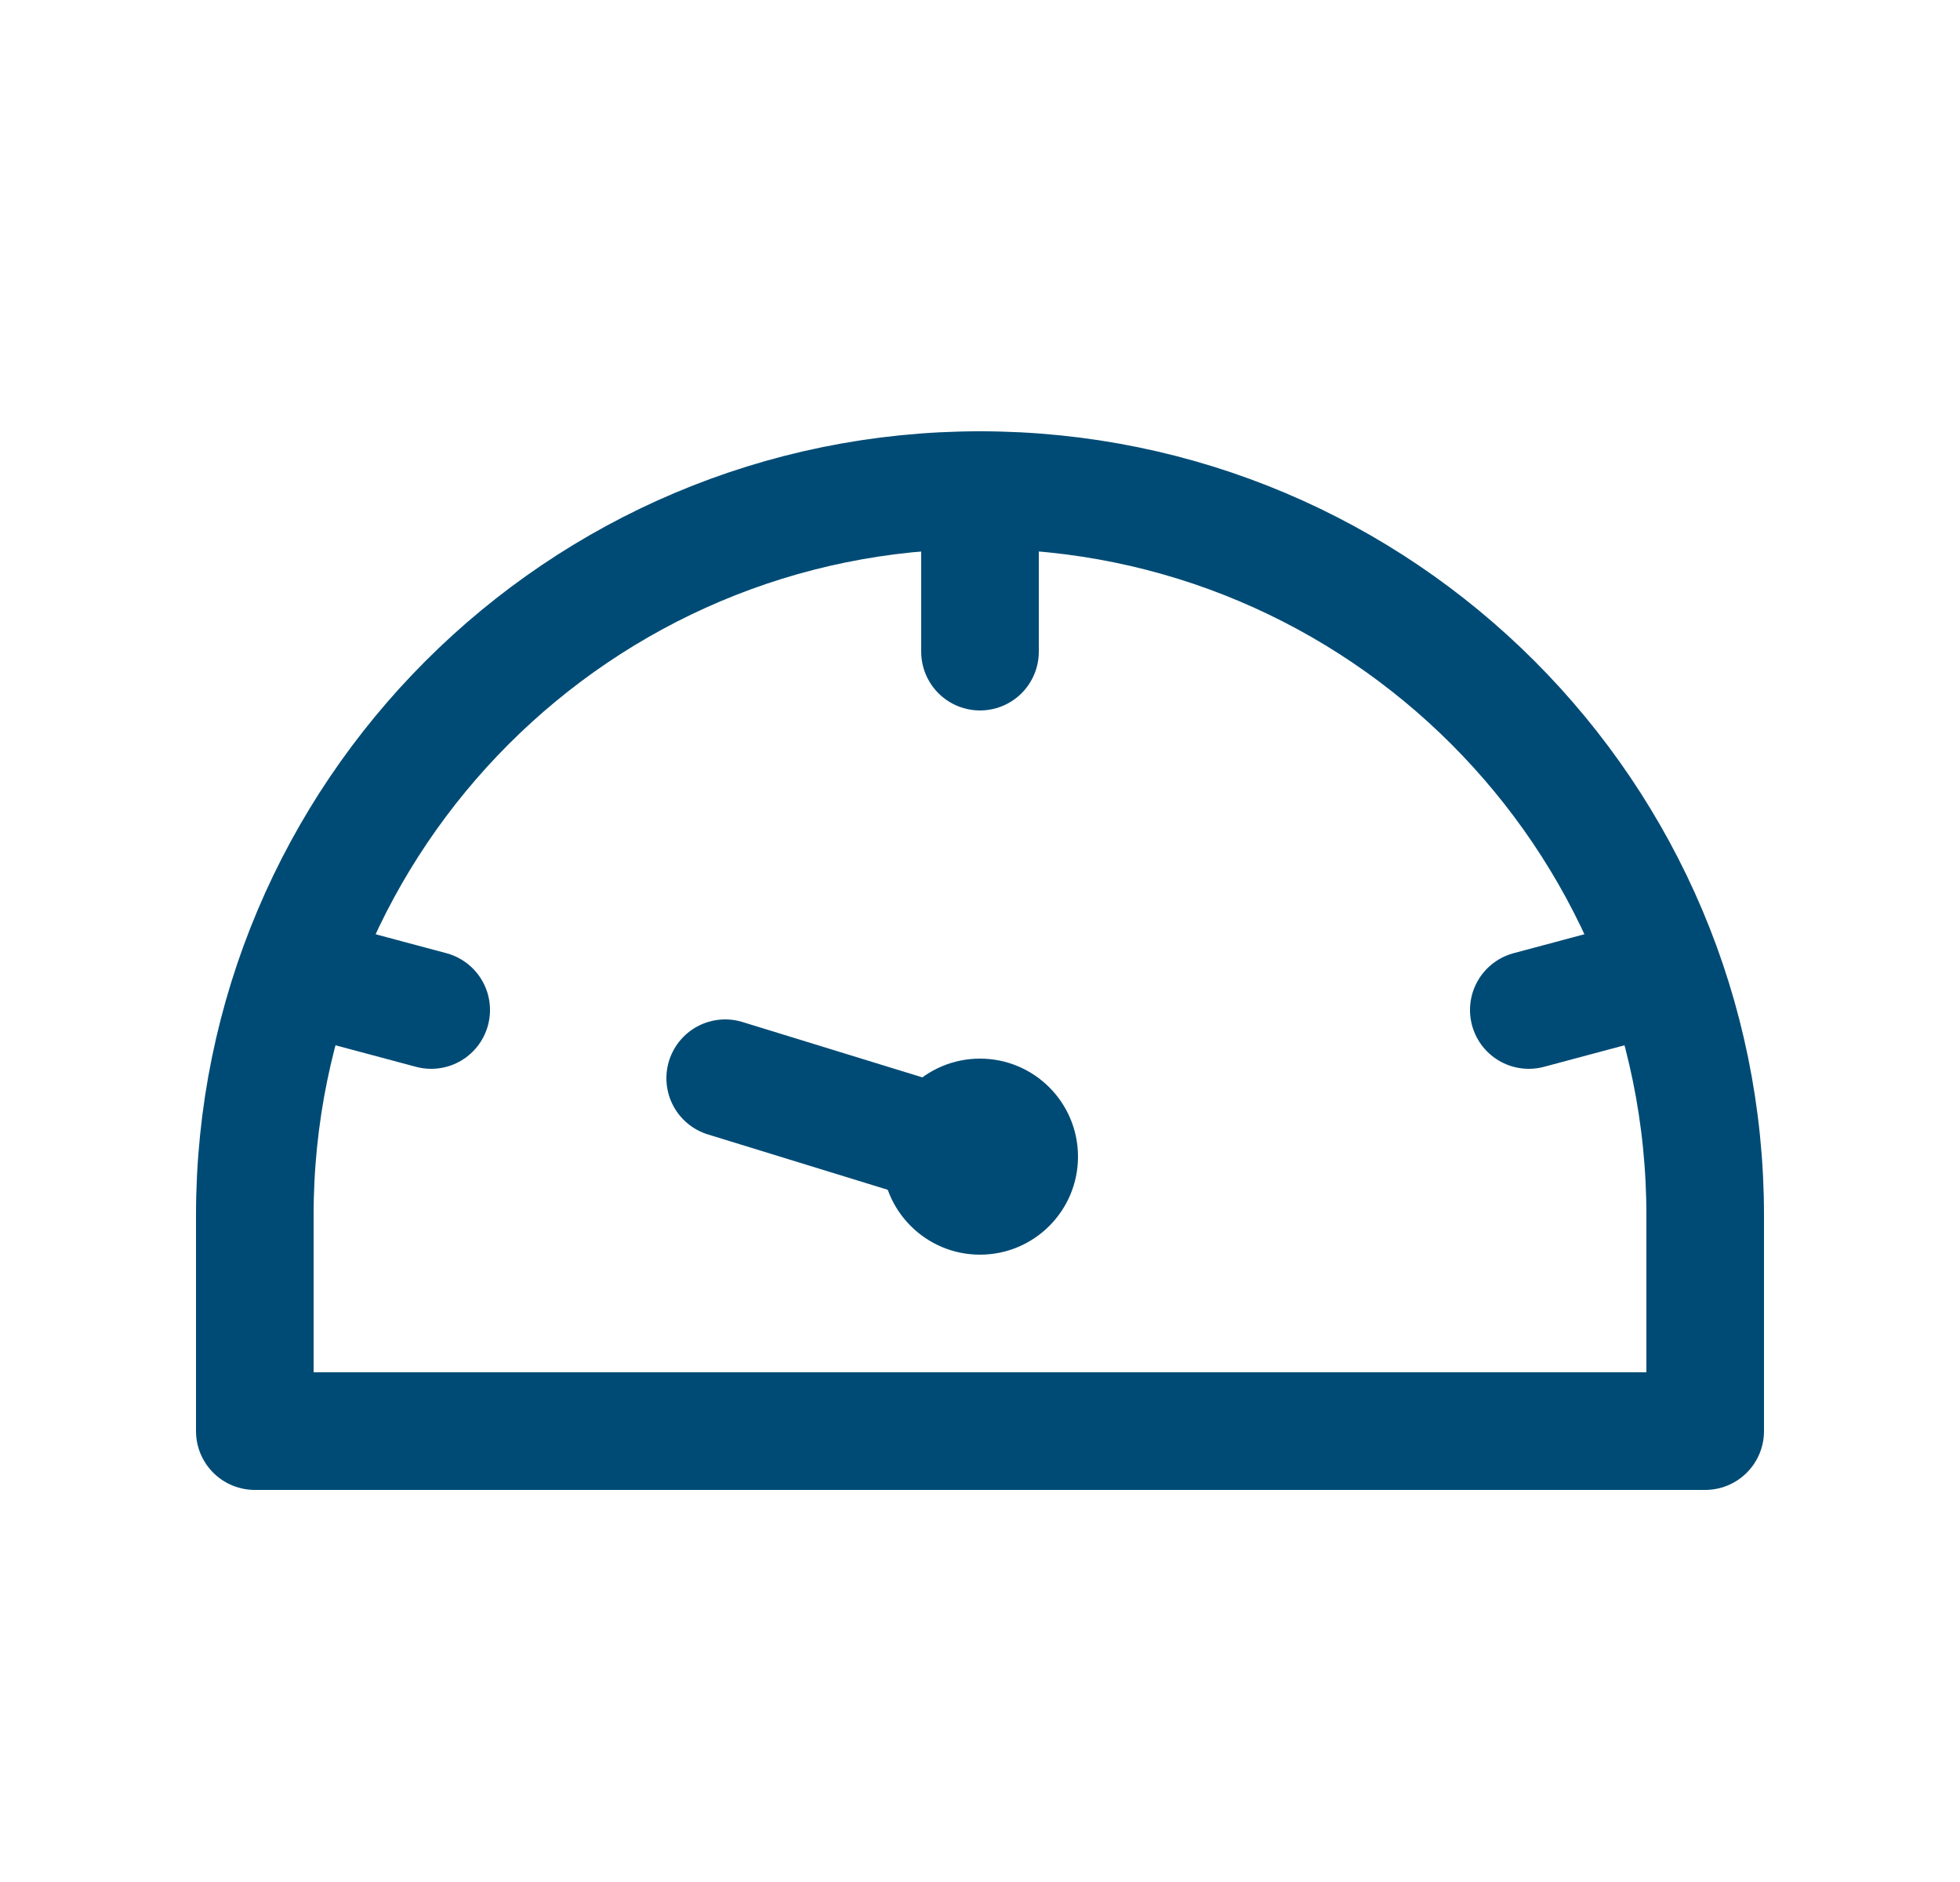 <svg xmlns="http://www.w3.org/2000/svg" width="25" height="24" fill="none" viewBox="0 0 25 24"><g clip-path="url(#jlt8P0dL9ia)"><path stroke="#004b75" stroke-linecap="round" stroke-linejoin="round" stroke-width="1.5" d="M12.5 6.25c5.11 0 9.25 4.14 9.25 9.25v2.75H3.25V15.5c0-5.11 4.14-9.25 9.25-9.25"/><circle cx="12.5" cy="14.75" r="1.25" fill="#004b75"/><path stroke="#004b75" stroke-linecap="round" stroke-linejoin="round" stroke-width="1.5" d="M12.5 8.31V6.25m-7 6.63-1.72-.46m17.44 0-1.72.46m-10.25.87 3.25 1"/></g><defs><clipPath id="jlt8P0dL9ia"><path fill="#fff" d="M.5 0h24v24H.5z"/></clipPath></defs></svg>